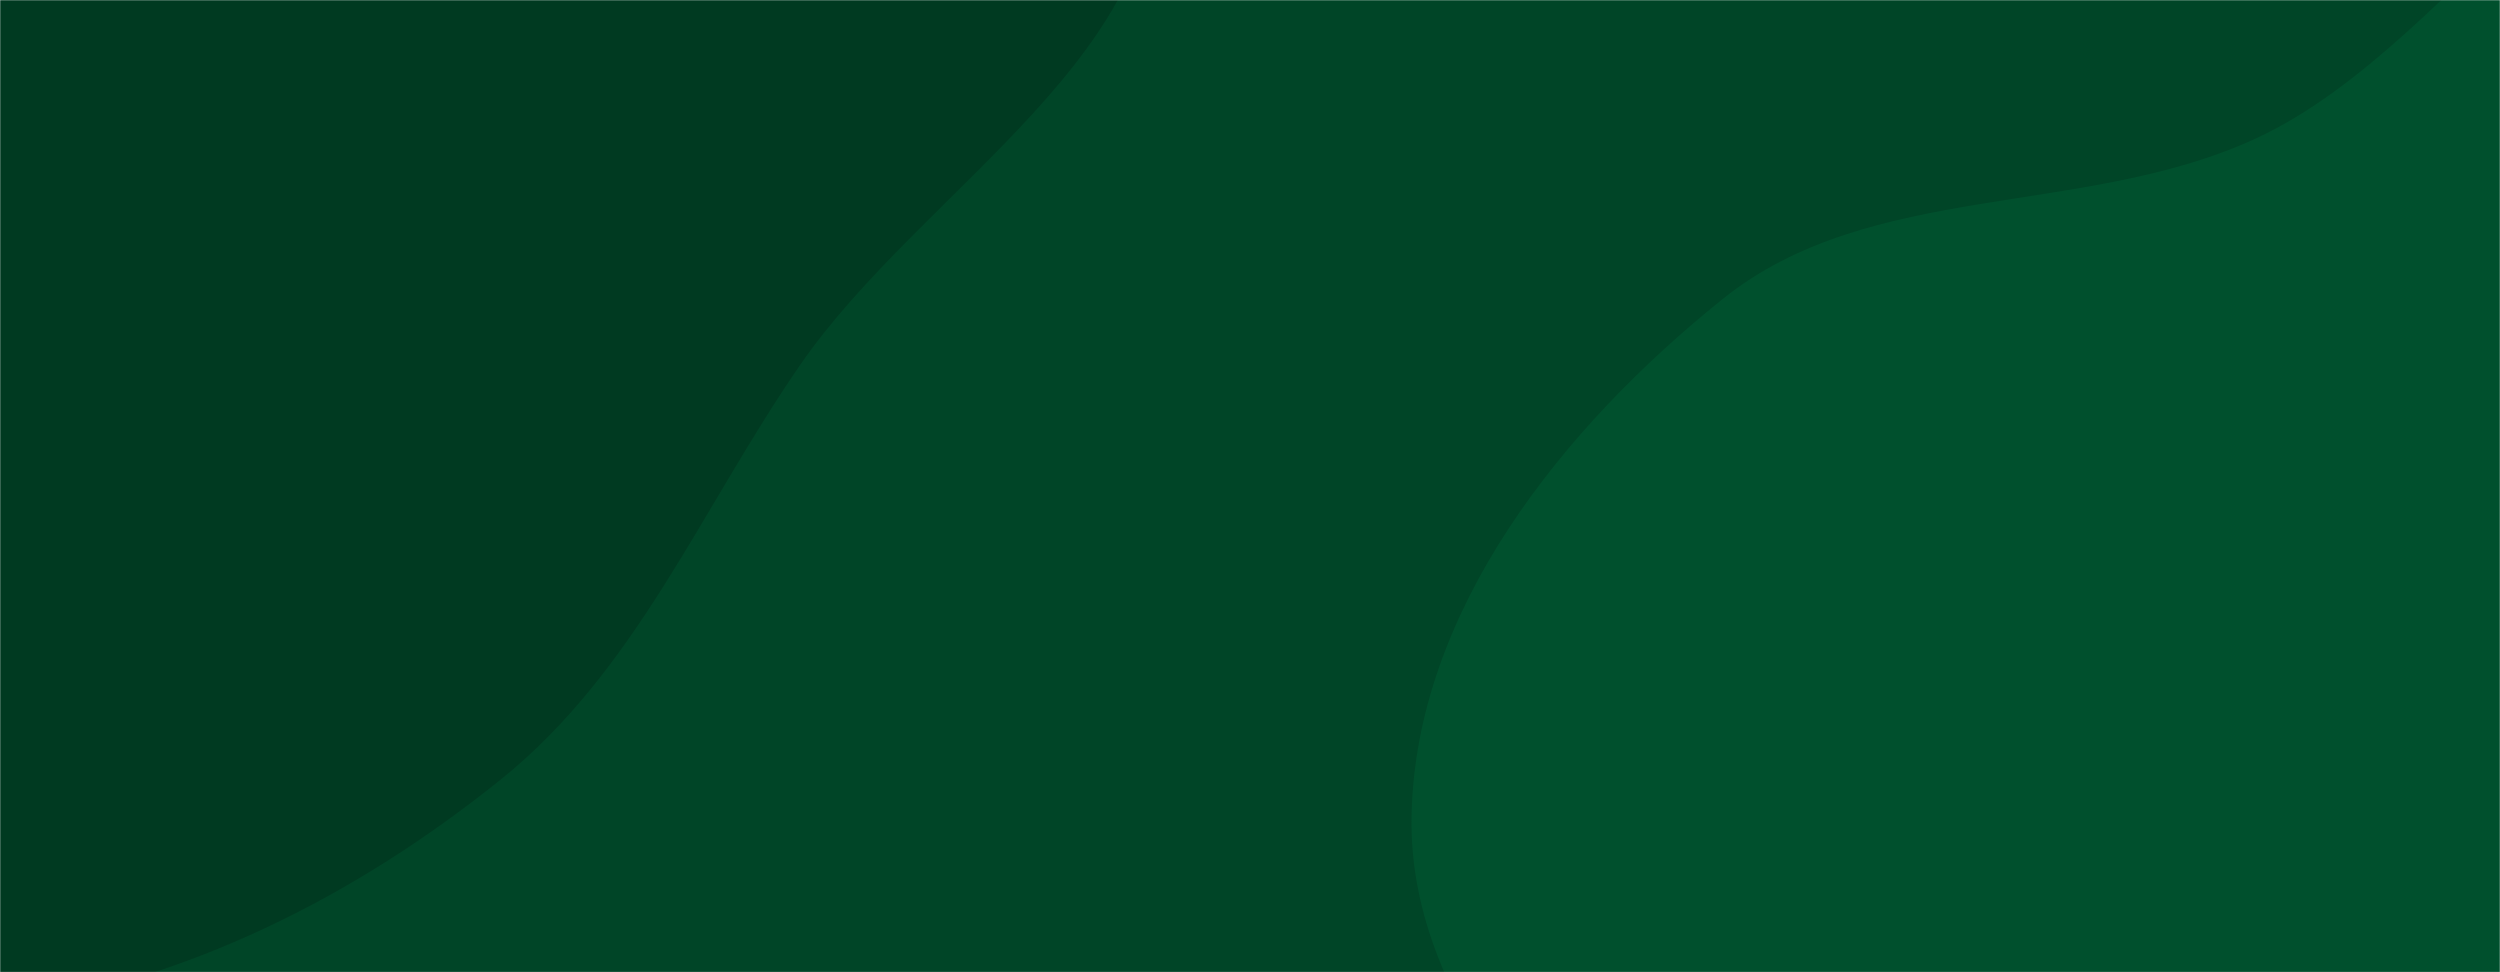 <svg xmlns="http://www.w3.org/2000/svg" version="1.1" xmlns:xlink="http://www.w3.org/1999/xlink" xmlns:svgjs="http://svgjs.dev/svgjs" width="1440" height="560" preserveAspectRatio="none" viewBox="0 0 1440 560"><g mask="url(&quot;#SvgjsMask1059&quot;)" fill="none"><rect width="1440" height="560" x="0" y="0" fill="rgba(0, 69, 39, 1)"></rect><path d="M0,580.847C106.862,565.682,204.398,516.569,288.515,448.938C366.523,386.219,403.905,292.808,460.737,210.412C531.684,107.553,679.973,28.46,664.017,-95.471C648.122,-218.929,490.104,-263.894,390.122,-338.043C311.566,-396.302,236.713,-459.353,141.76,-482.789C49.394,-505.587,-43.766,-484.576,-137.496,-468.269C-243.076,-449.901,-366.198,-458.94,-440.304,-381.526C-514.745,-303.762,-502.396,-180.954,-514.889,-74.03C-527.049,30.038,-539.976,132.889,-512.214,233.92C-480.91,347.842,-444.243,472.791,-346.423,539.045C-248.13,605.62,-117.539,597.528,0,580.847" fill="#003a21"></path><path d="M1440 1123.452C1567.765 1159.585 1706.872 1218.021 1828.151 1163.976 1951.471 1109.022 2015.224 970.893 2064.455 845.179 2111.871 724.1 2148.848 586.106 2101.945 464.827 2057.101 348.871 1901.465 324.415 1825.112 226.298 1741.987 119.478 1772.031-90.415 1641.633-126.698 1510.499-163.186 1422.682 23.006 1299.035 79.917 1200.068 125.469 1077.353 103.952 992.379 172.135 900.151 246.138 815.359 351.635 813.06 469.86 810.787 586.731 913.429 674.174 980.759 769.729 1036.098 848.266 1095.129 919.568 1171.243 978.194 1253.587 1041.618 1339.985 1095.167 1440 1123.452" fill="#00502d"></path></g><defs><mask id="SvgjsMask1059"><rect width="1440" height="560" fill="#ffffff"></rect></mask></defs></svg>